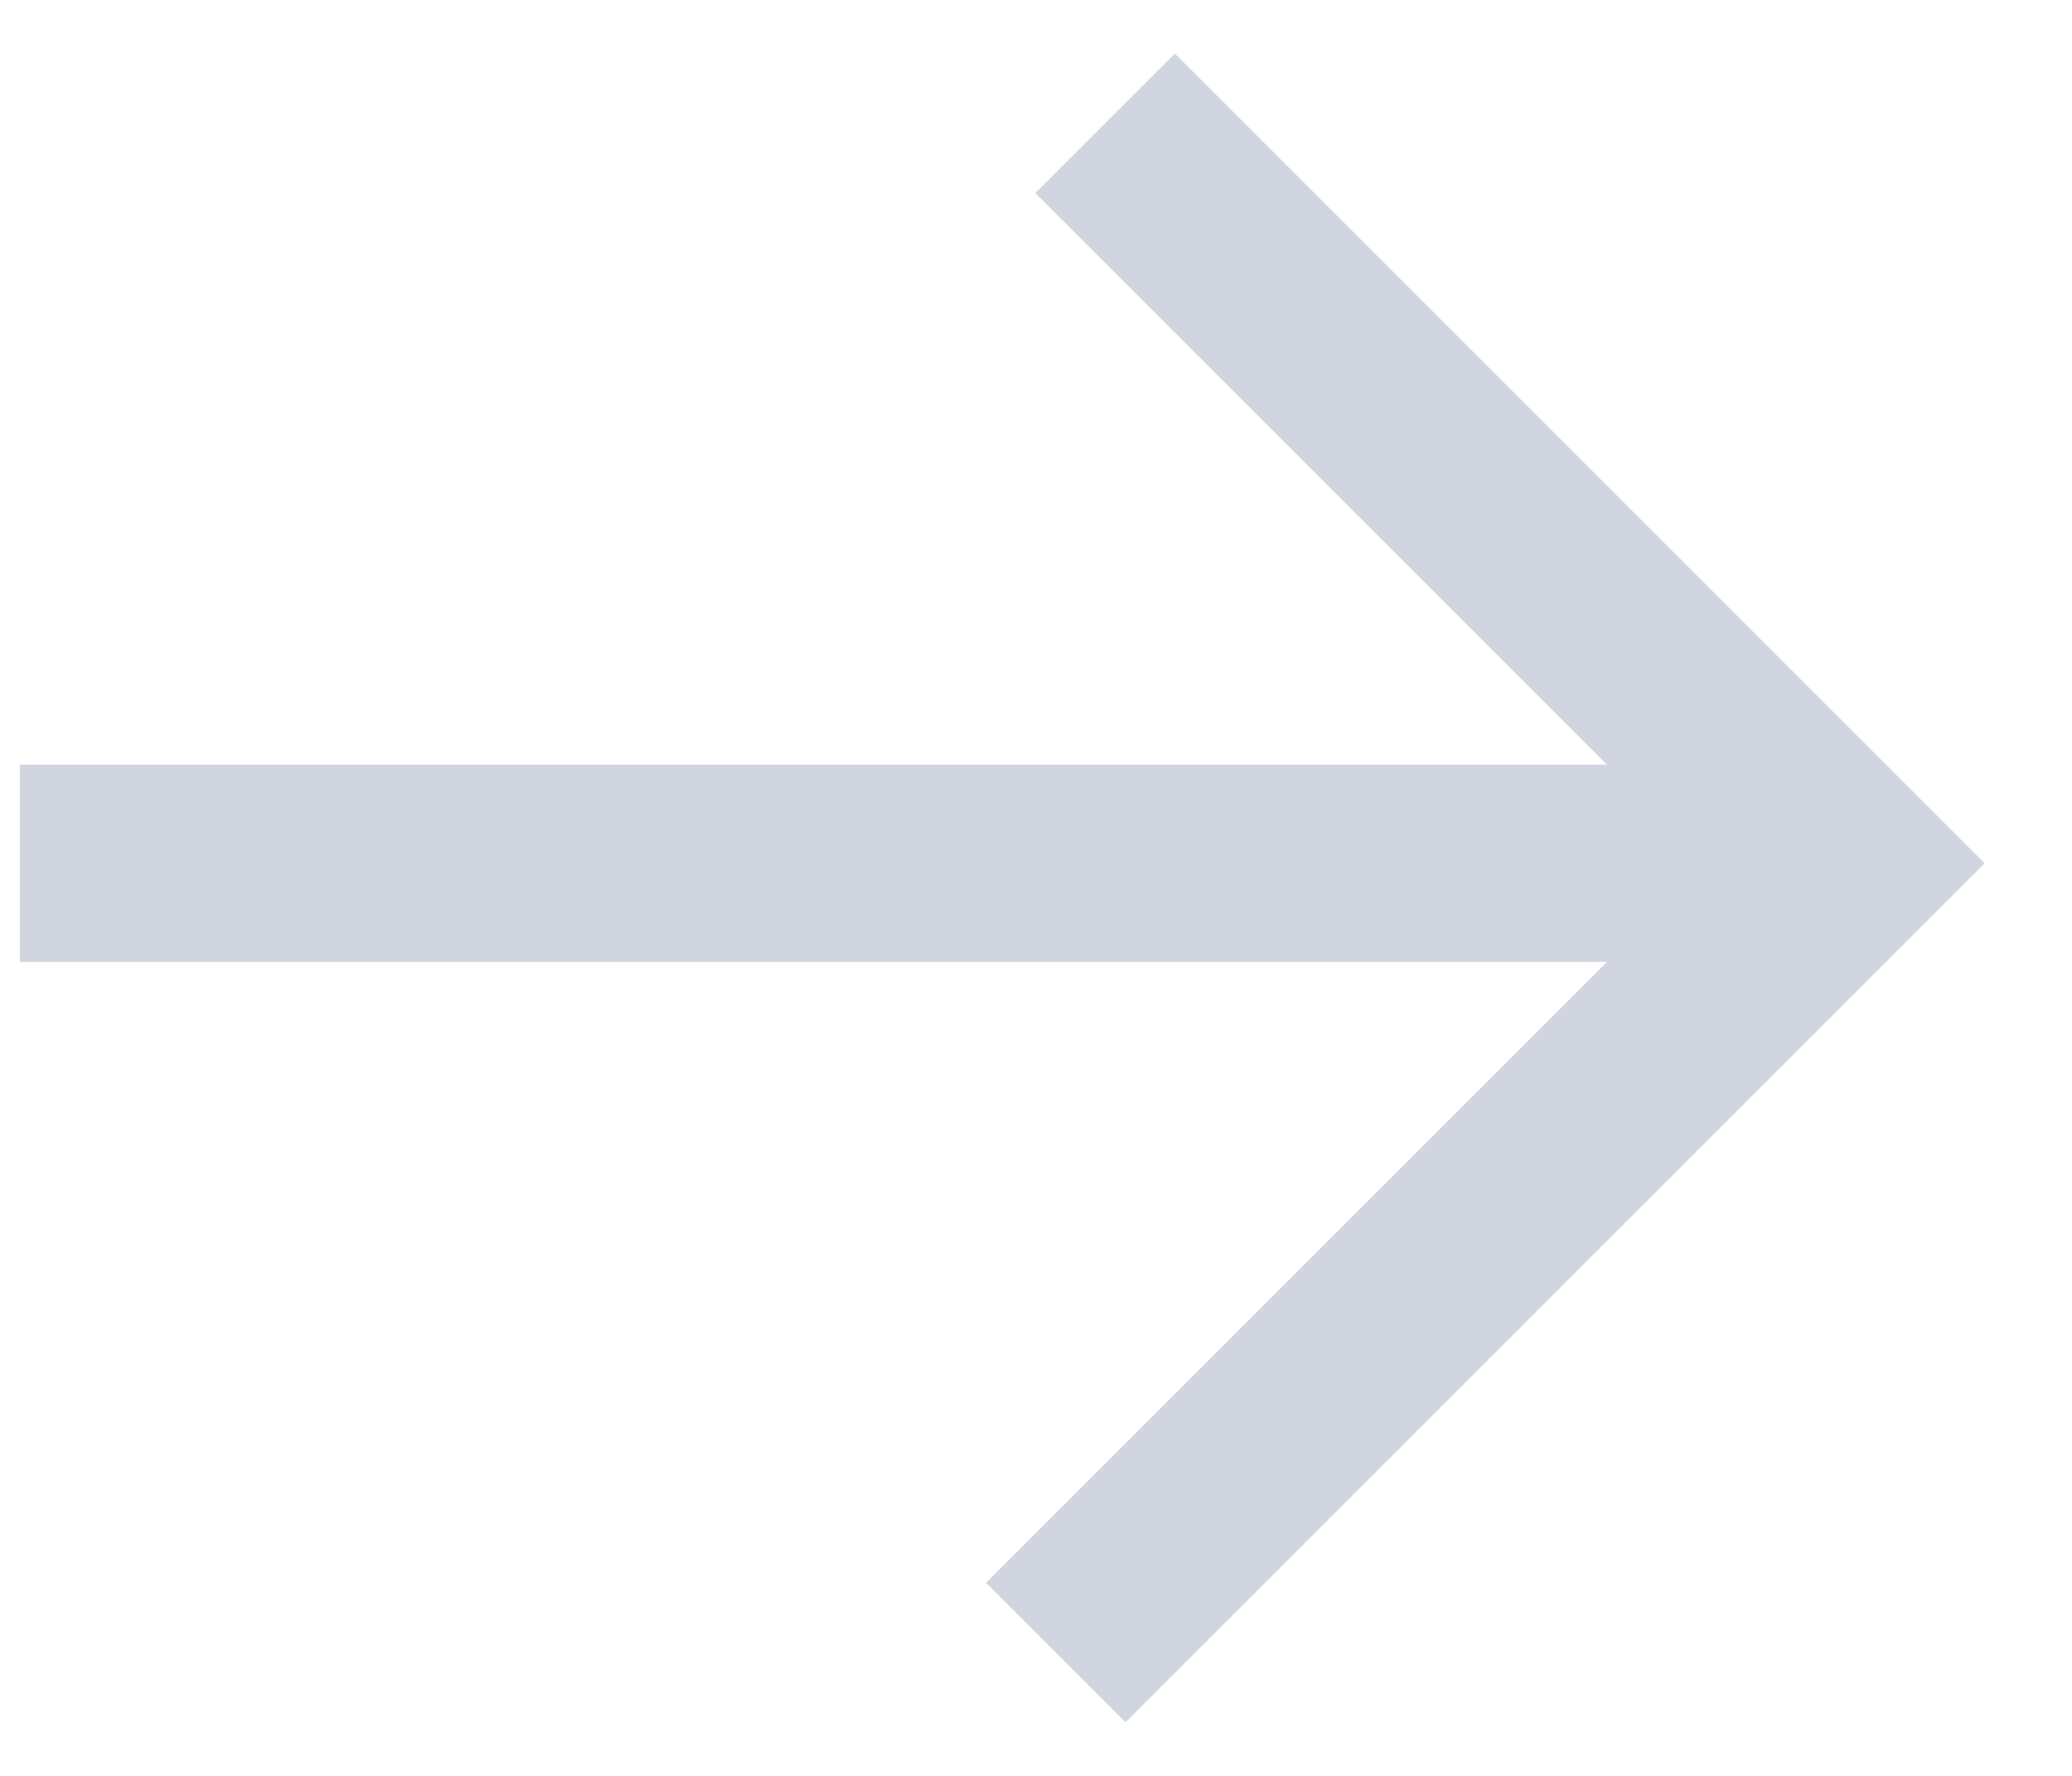 <svg width="21" height="18" viewBox="0 0 21 18" fill="none" xmlns="http://www.w3.org/2000/svg">
  <path d="M10.7 16.75L18.7 8.75L11.2 1.25" stroke="#D1D5DF" stroke-width="2"/>
  <path d="M0.2 8.75H18.7" stroke="#D1D5DF" stroke-width="2"/>
</svg>
